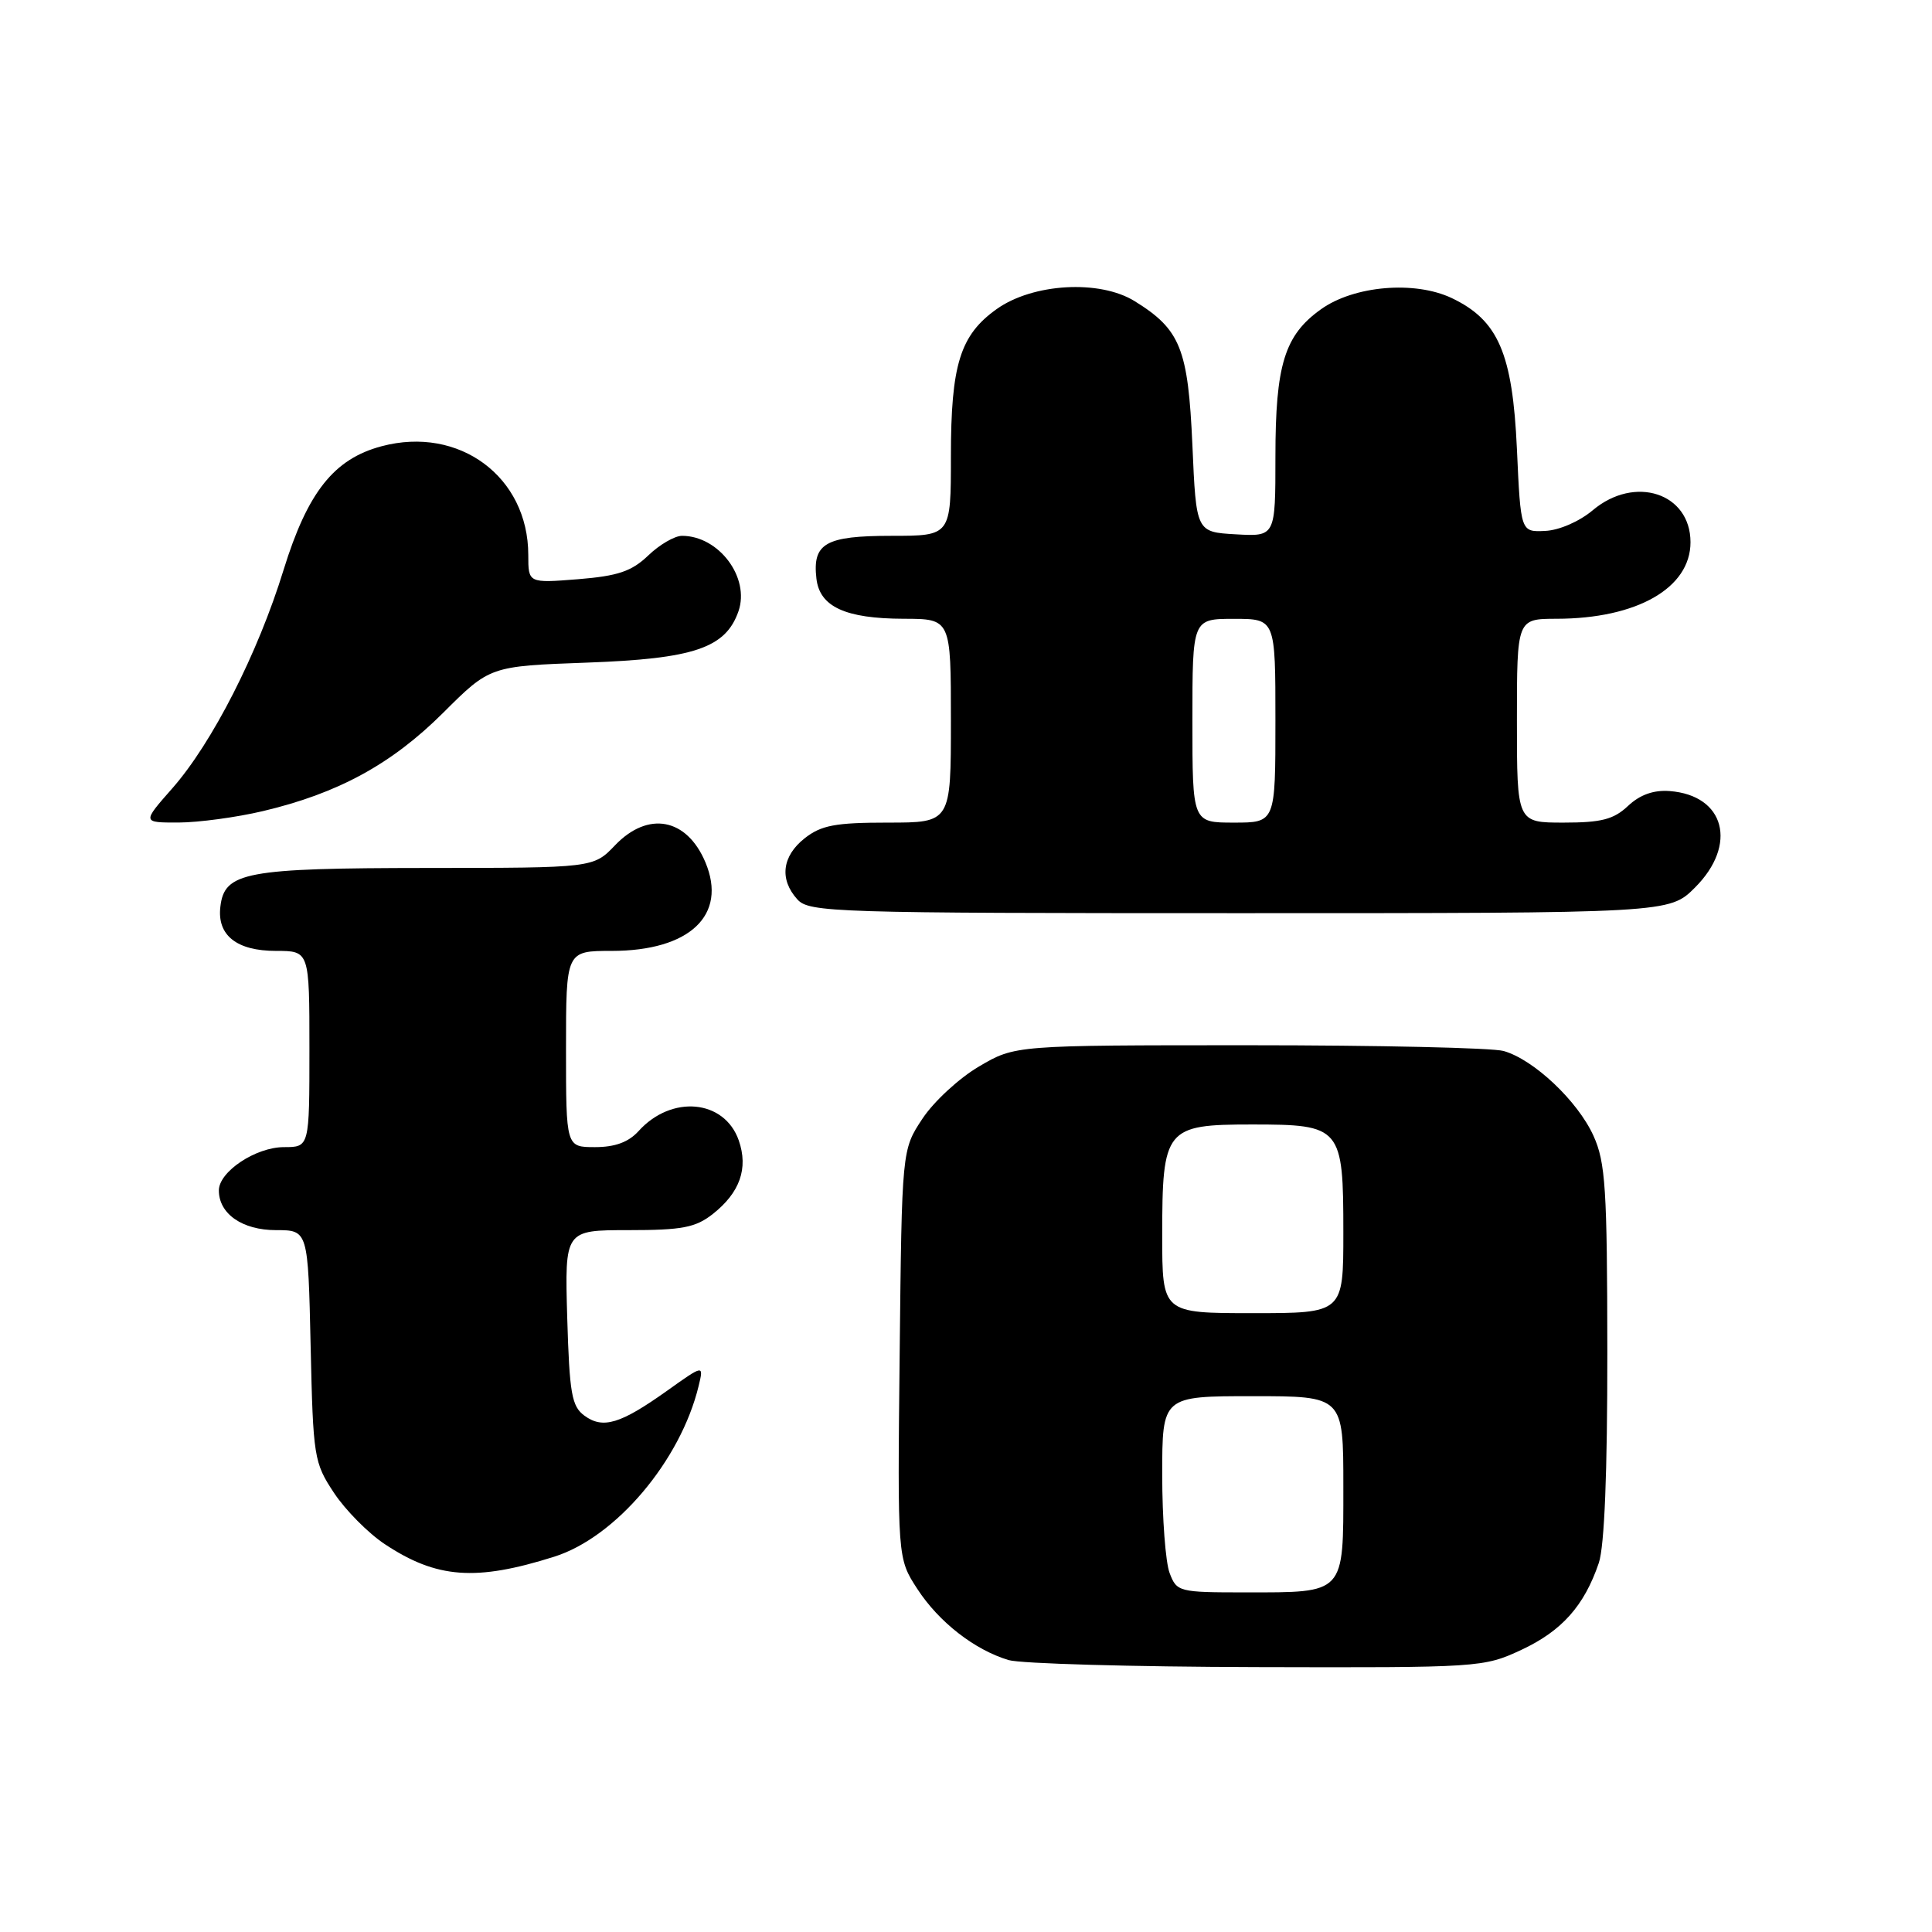 <?xml version="1.0" encoding="UTF-8" standalone="no"?>
<!DOCTYPE svg PUBLIC "-//W3C//DTD SVG 1.1//EN" "http://www.w3.org/Graphics/SVG/1.1/DTD/svg11.dtd" >
<svg xmlns="http://www.w3.org/2000/svg" xmlns:xlink="http://www.w3.org/1999/xlink" version="1.1" viewBox="0 0 256 256">
 <g >
 <path fill="currentColor"
d=" M 201.60 218.61 C 206.95 216.11 209.92 212.78 211.85 207.10 C 212.60 204.89 212.99 195.10 212.98 179.10 C 212.96 157.47 212.74 154.02 211.14 150.49 C 209.04 145.87 203.21 140.38 199.23 139.26 C 197.73 138.84 182.55 138.50 165.50 138.50 C 134.50 138.50 134.50 138.50 129.73 141.31 C 127.10 142.85 123.73 145.96 122.23 148.23 C 119.50 152.35 119.50 152.35 119.21 179.42 C 118.92 206.50 118.92 206.50 121.55 210.54 C 124.40 214.93 129.14 218.62 133.65 219.97 C 135.22 220.44 150.00 220.86 166.50 220.90 C 196.06 220.98 196.58 220.95 201.60 218.61 Z  M 73.44 206.27 C 81.59 203.70 90.17 193.56 92.57 183.66 C 93.26 180.81 93.26 180.81 88.38 184.29 C 82.21 188.68 79.90 189.38 77.45 187.59 C 75.75 186.35 75.46 184.68 75.16 174.58 C 74.83 163.00 74.83 163.00 83.28 163.00 C 90.39 163.00 92.16 162.66 94.44 160.87 C 98.04 158.03 99.18 154.82 97.89 151.11 C 95.99 145.68 88.97 145.03 84.60 149.89 C 83.28 151.34 81.49 152.00 78.85 152.00 C 75.00 152.00 75.00 152.00 75.00 139.00 C 75.00 126.00 75.00 126.00 81.05 126.00 C 91.39 126.00 96.41 121.26 93.47 114.26 C 91.00 108.39 85.88 107.43 81.50 112.00 C 78.63 115.00 78.63 115.00 56.56 115.01 C 32.50 115.03 29.73 115.55 29.20 120.15 C 28.75 123.93 31.36 126.00 36.57 126.00 C 41.00 126.00 41.00 126.00 41.00 139.00 C 41.00 152.00 41.00 152.00 37.63 152.00 C 33.89 152.00 29.00 155.25 29.00 157.74 C 29.00 160.84 32.11 163.00 36.57 163.00 C 40.82 163.00 40.82 163.00 41.16 178.33 C 41.49 193.11 41.60 193.80 44.26 197.82 C 45.78 200.11 48.81 203.17 50.99 204.61 C 57.87 209.17 63.06 209.55 73.44 206.27 Z  M 224.60 117.60 C 230.28 111.92 228.56 105.38 221.24 104.82 C 219.11 104.66 217.31 105.30 215.72 106.79 C 213.82 108.58 212.19 109.00 207.19 109.00 C 201.00 109.00 201.00 109.00 201.00 95.50 C 201.00 82.00 201.00 82.00 206.25 81.99 C 216.89 81.98 224.00 77.92 224.00 71.85 C 224.00 65.34 216.63 62.92 211.06 67.60 C 209.28 69.10 206.59 70.27 204.73 70.35 C 201.50 70.50 201.50 70.50 201.00 59.50 C 200.42 46.81 198.53 42.43 192.35 39.49 C 187.44 37.17 179.42 37.85 175.05 40.97 C 170.21 44.41 169.00 48.34 169.00 60.52 C 169.00 71.10 169.00 71.10 163.75 70.80 C 158.50 70.50 158.50 70.50 158.00 59.00 C 157.43 46.19 156.42 43.66 150.34 39.90 C 145.70 37.03 136.86 37.54 132.07 40.95 C 127.22 44.40 126.00 48.32 126.00 60.47 C 126.00 71.00 126.00 71.00 118.12 71.00 C 109.37 71.00 107.64 71.99 108.18 76.67 C 108.61 80.40 112.01 81.97 119.75 81.99 C 126.00 82.00 126.00 82.00 126.00 95.50 C 126.00 109.00 126.00 109.00 117.63 109.00 C 110.69 109.00 108.82 109.35 106.63 111.07 C 103.62 113.44 103.25 116.52 105.65 119.17 C 107.22 120.90 110.36 121.00 164.25 121.00 C 221.20 121.00 221.20 121.00 224.60 117.60 Z  M 34.82 107.48 C 44.78 105.13 51.88 101.26 58.71 94.46 C 64.92 88.27 64.92 88.27 77.77 87.80 C 91.95 87.29 96.15 85.87 97.85 81.00 C 99.40 76.54 95.26 71.00 90.37 71.00 C 89.40 71.00 87.38 72.17 85.89 73.61 C 83.69 75.71 81.89 76.32 76.58 76.75 C 70.00 77.27 70.00 77.27 70.00 73.54 C 70.00 63.18 60.84 56.39 50.56 59.13 C 44.24 60.81 40.76 65.22 37.58 75.50 C 34.17 86.58 28.12 98.45 22.82 104.47 C 18.83 109.00 18.83 109.00 23.67 108.99 C 26.32 108.98 31.35 108.30 34.82 107.48 Z  M 154.98 208.43 C 154.44 207.02 154.00 201.17 154.00 195.43 C 154.00 185.00 154.00 185.00 166.00 185.00 C 178.00 185.00 178.00 185.00 178.00 196.96 C 178.00 211.31 178.29 211.00 165.04 211.00 C 156.20 211.00 155.92 210.93 154.98 208.43 Z  M 154.00 163.72 C 154.00 149.52 154.42 149.00 165.90 149.00 C 177.73 149.00 178.00 149.32 178.00 163.33 C 178.00 174.00 178.00 174.00 166.00 174.00 C 154.00 174.00 154.00 174.00 154.00 163.72 Z  M 158.00 95.50 C 158.00 82.00 158.00 82.00 163.50 82.00 C 169.00 82.00 169.00 82.00 169.00 95.50 C 169.00 109.00 169.00 109.00 163.50 109.00 C 158.00 109.00 158.00 109.00 158.00 95.50 Z "/>
</g>
</svg>